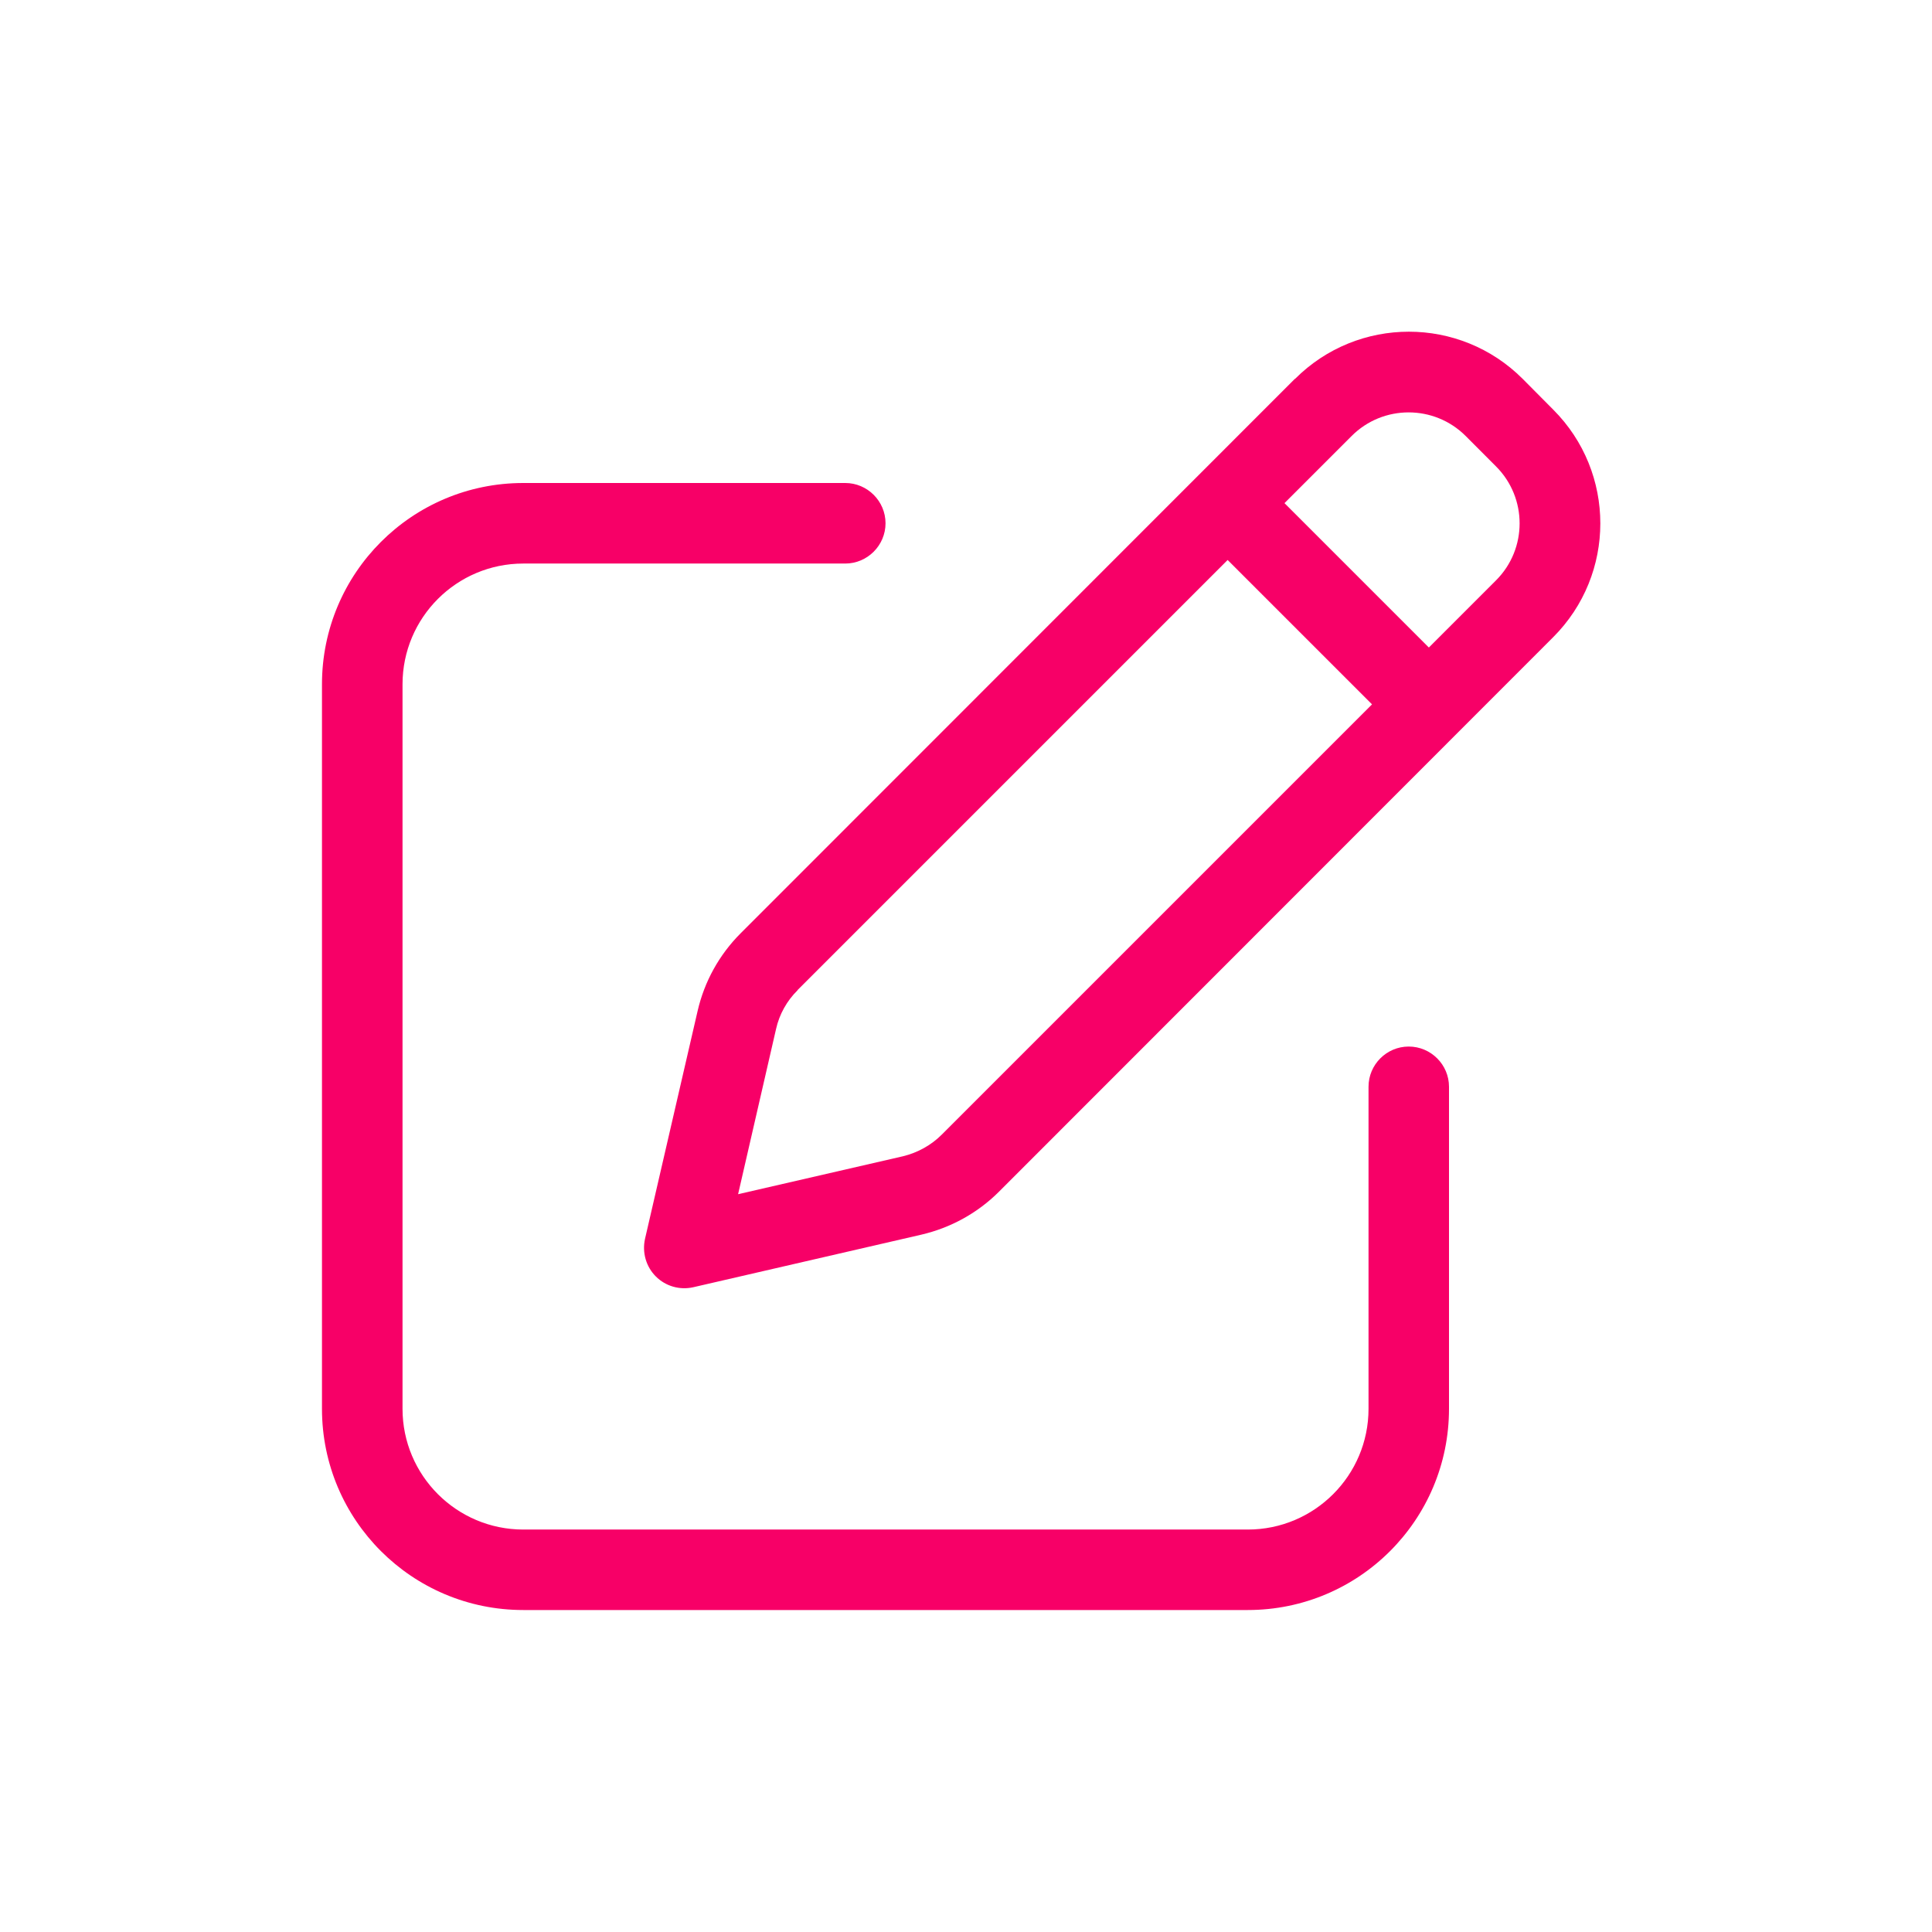 <svg width="26" height="26" viewBox="0 0 26 26" fill="none" xmlns="http://www.w3.org/2000/svg">
<path d="M19.724 5.867L20.133 6.277C20.556 6.7 20.556 7.387 20.133 7.81L19.229 8.714L17.286 6.771L18.19 5.867C18.613 5.444 19.3 5.444 19.724 5.867ZM10.732 13.325L16.521 7.536L18.464 9.479L12.675 15.268C12.533 15.411 12.35 15.512 12.154 15.56L9.933 16.071L10.444 13.847C10.488 13.65 10.59 13.467 10.735 13.325H10.732ZM17.425 5.099L9.967 12.56C9.679 12.848 9.479 13.21 9.388 13.606L8.68 16.673C8.64 16.856 8.694 17.046 8.826 17.178C8.958 17.31 9.147 17.364 9.33 17.323L12.397 16.616C12.793 16.524 13.156 16.325 13.444 16.037L20.902 8.575C21.748 7.729 21.748 6.358 20.902 5.512L20.492 5.099C19.646 4.252 18.274 4.252 17.428 5.099H17.425ZM7.042 6.5C5.545 6.5 4.333 7.712 4.333 9.209V18.959C4.333 20.455 5.545 21.667 7.042 21.667H16.792C18.288 21.667 19.5 20.455 19.5 18.959V14.625C19.5 14.327 19.256 14.084 18.958 14.084C18.66 14.084 18.417 14.327 18.417 14.625V18.959C18.417 19.856 17.689 20.584 16.792 20.584H7.042C6.145 20.584 5.417 19.856 5.417 18.959V9.209C5.417 8.311 6.145 7.584 7.042 7.584H11.375C11.673 7.584 11.917 7.34 11.917 7.042C11.917 6.744 11.673 6.5 11.375 6.5H7.042Z" fill="#F70067"/>
</svg>
